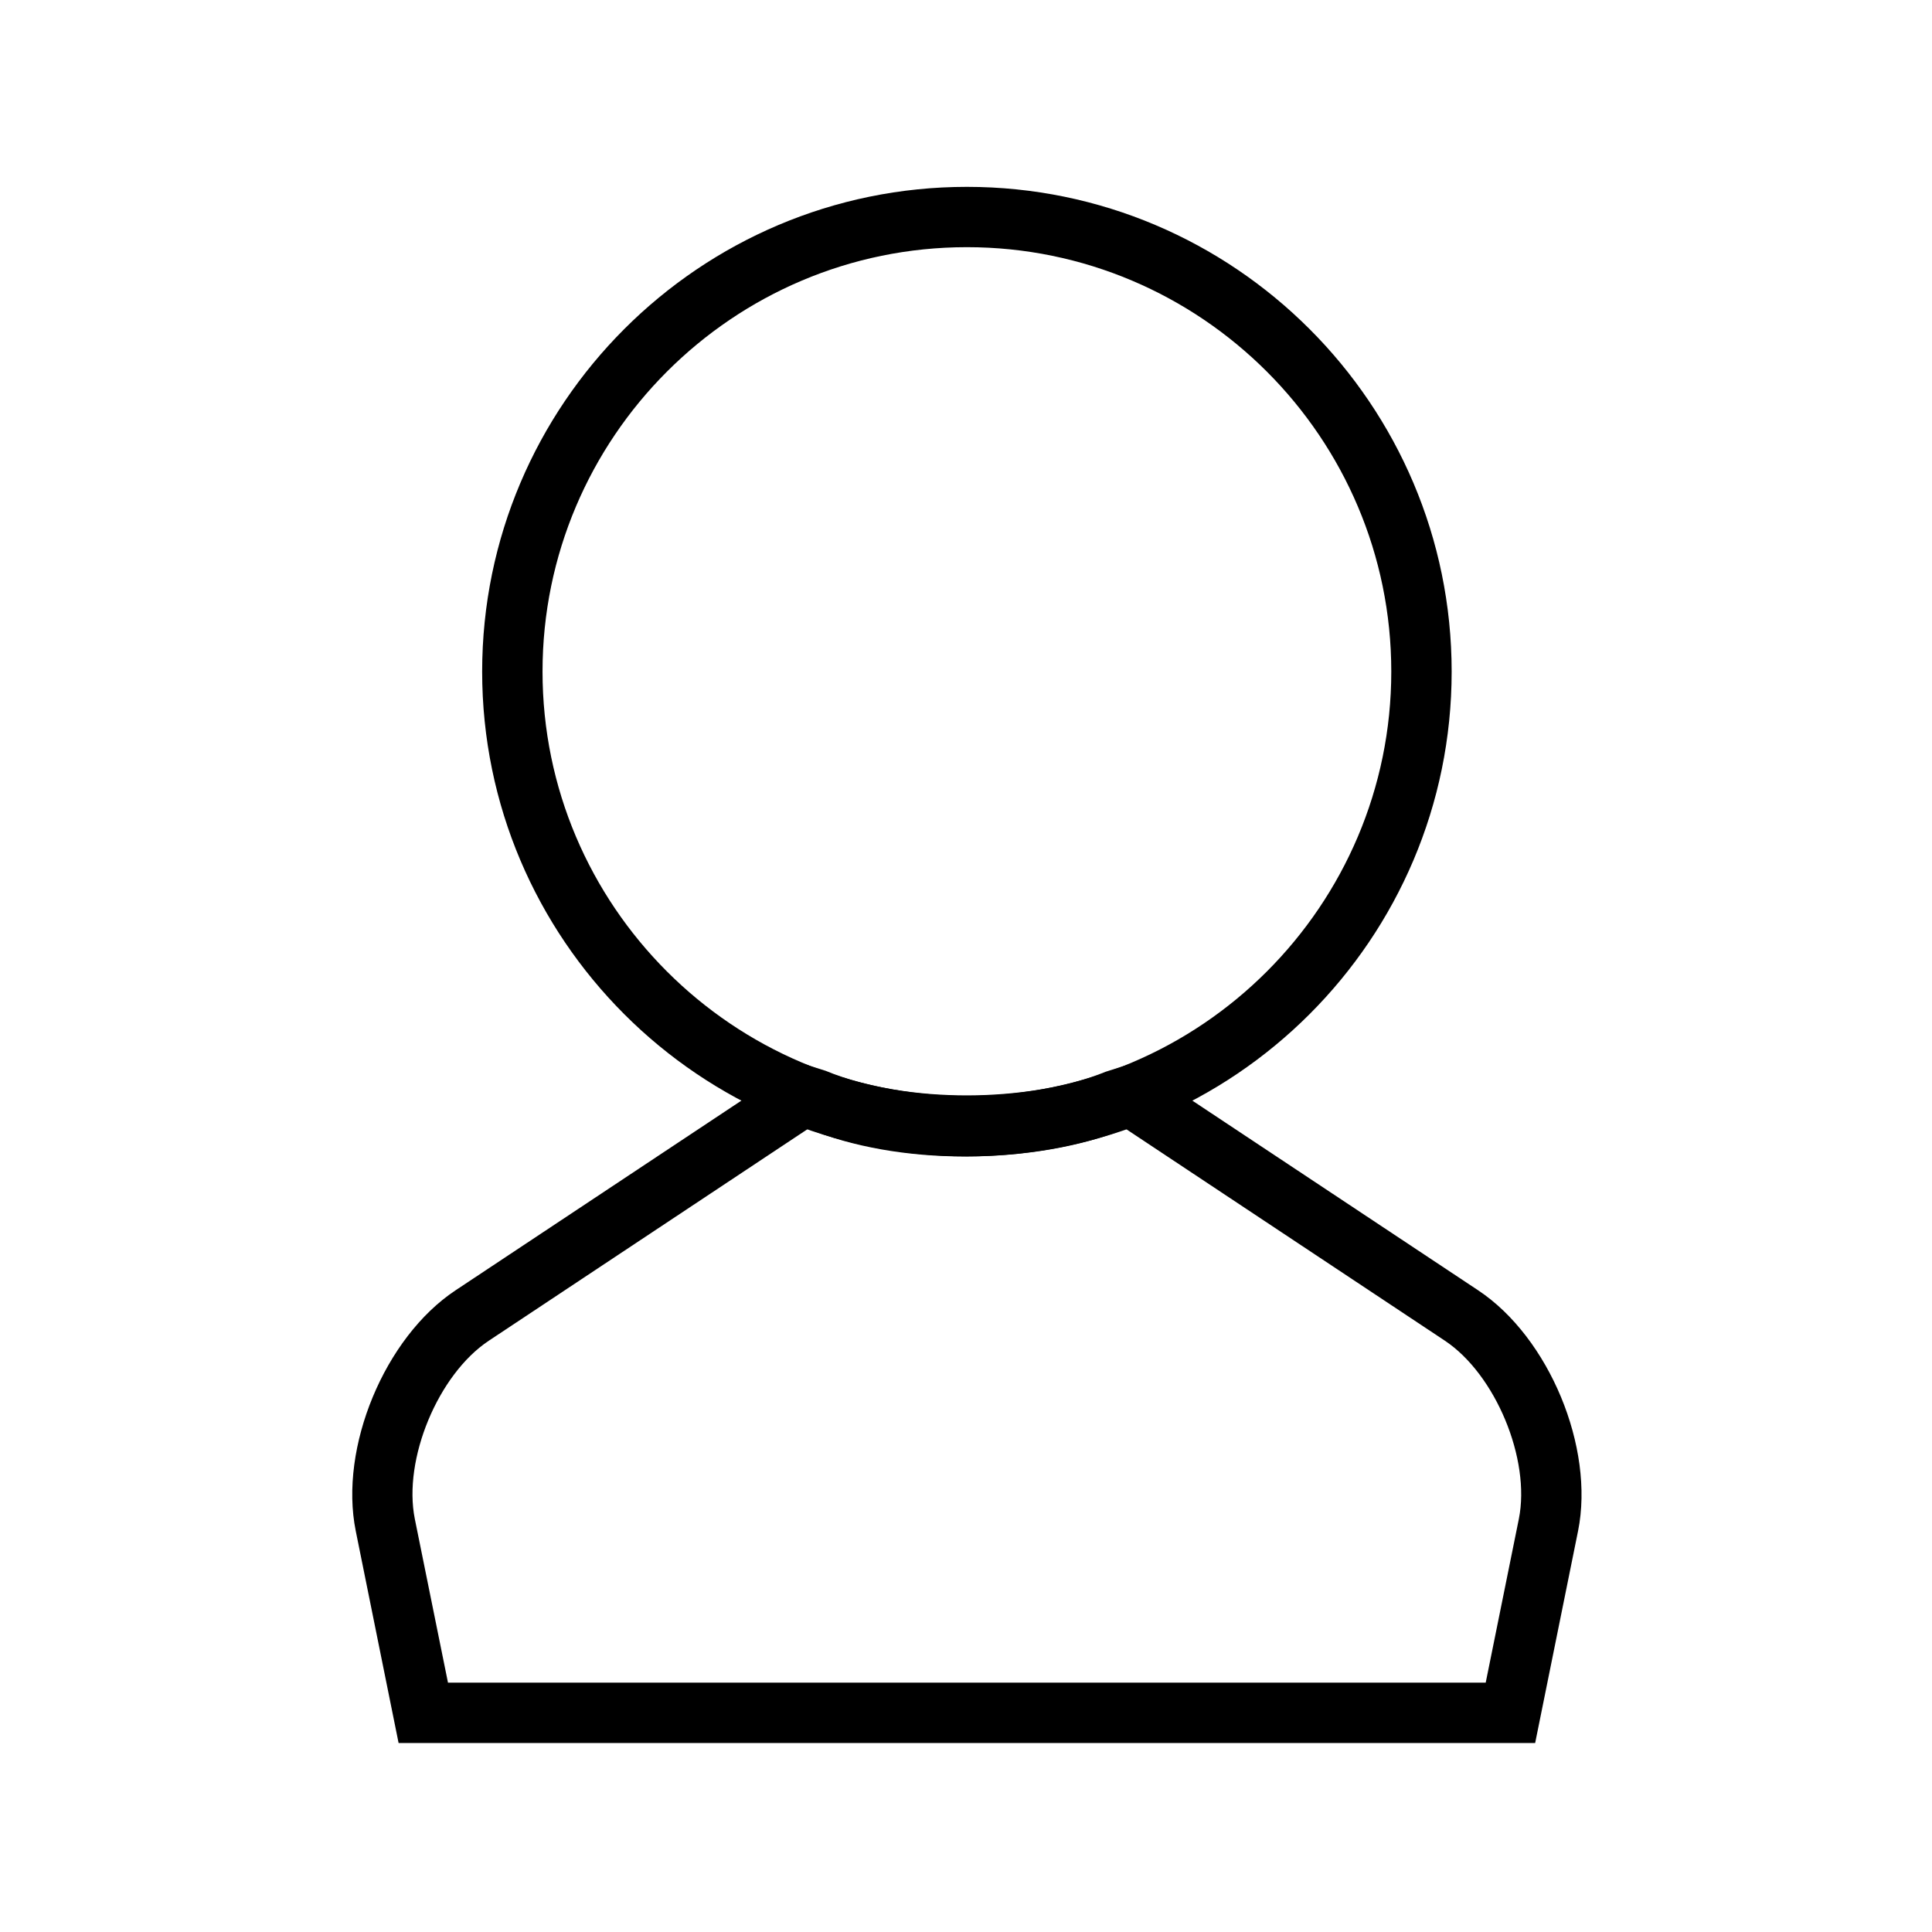 <?xml version="1.0" encoding="utf-8"?>
<!-- Generator: Adobe Illustrator 15.1.0, SVG Export Plug-In  -->
<!DOCTYPE svg PUBLIC "-//W3C//DTD SVG 1.1//EN" "http://www.w3.org/Graphics/SVG/1.1/DTD/svg11.dtd">
<svg version="1.1"
	 xmlns="http://www.w3.org/2000/svg" xmlns:xlink="http://www.w3.org/1999/xlink" xmlns:a="http://ns.adobe.com/AdobeSVGViewerExtensions/3.0/"
	 x="0px" y="0px" width="32px" height="32px" viewBox="0 0 32 32" overflow="visible" enable-background="new 0 0 32 32"
	 xml:space="preserve">
<path d="M16.015,19.153c-4.428,0-8.029-3.602-8.029-8.029s3.602-8.029,8.029-8.029s8.029,3.602,8.029,8.029
	S20.442,19.153,16.015,19.153z M16.015,4.094c-3.876,0-7.029,3.153-7.029,7.029s3.153,7.029,7.029,7.029s7.029-3.153,7.029-7.029
	S19.891,4.094,16.015,4.094z"/>
<path d="M25.427,28.87H6.602l-0.71-3.514c-0.278-1.38,0.479-3.205,1.653-3.984l5.688-3.775l0.445,0.14
	c1.331,0.553,3.388,0.525,4.634,0.015l0.485-0.154l5.688,3.775c1.173,0.78,1.93,2.604,1.653,3.983L25.427,28.87z M7.42,27.87h17.188
	l0.549-2.712c0.198-0.987-0.387-2.395-1.227-2.953l-5.289-3.511c-0.712,0.292-1.668,0.461-2.654,0.461
	c-0.965,0-1.862-0.159-2.602-0.459l-5.288,3.51c-0.841,0.558-1.425,1.966-1.226,2.954L7.42,27.87z"/>
</svg>
